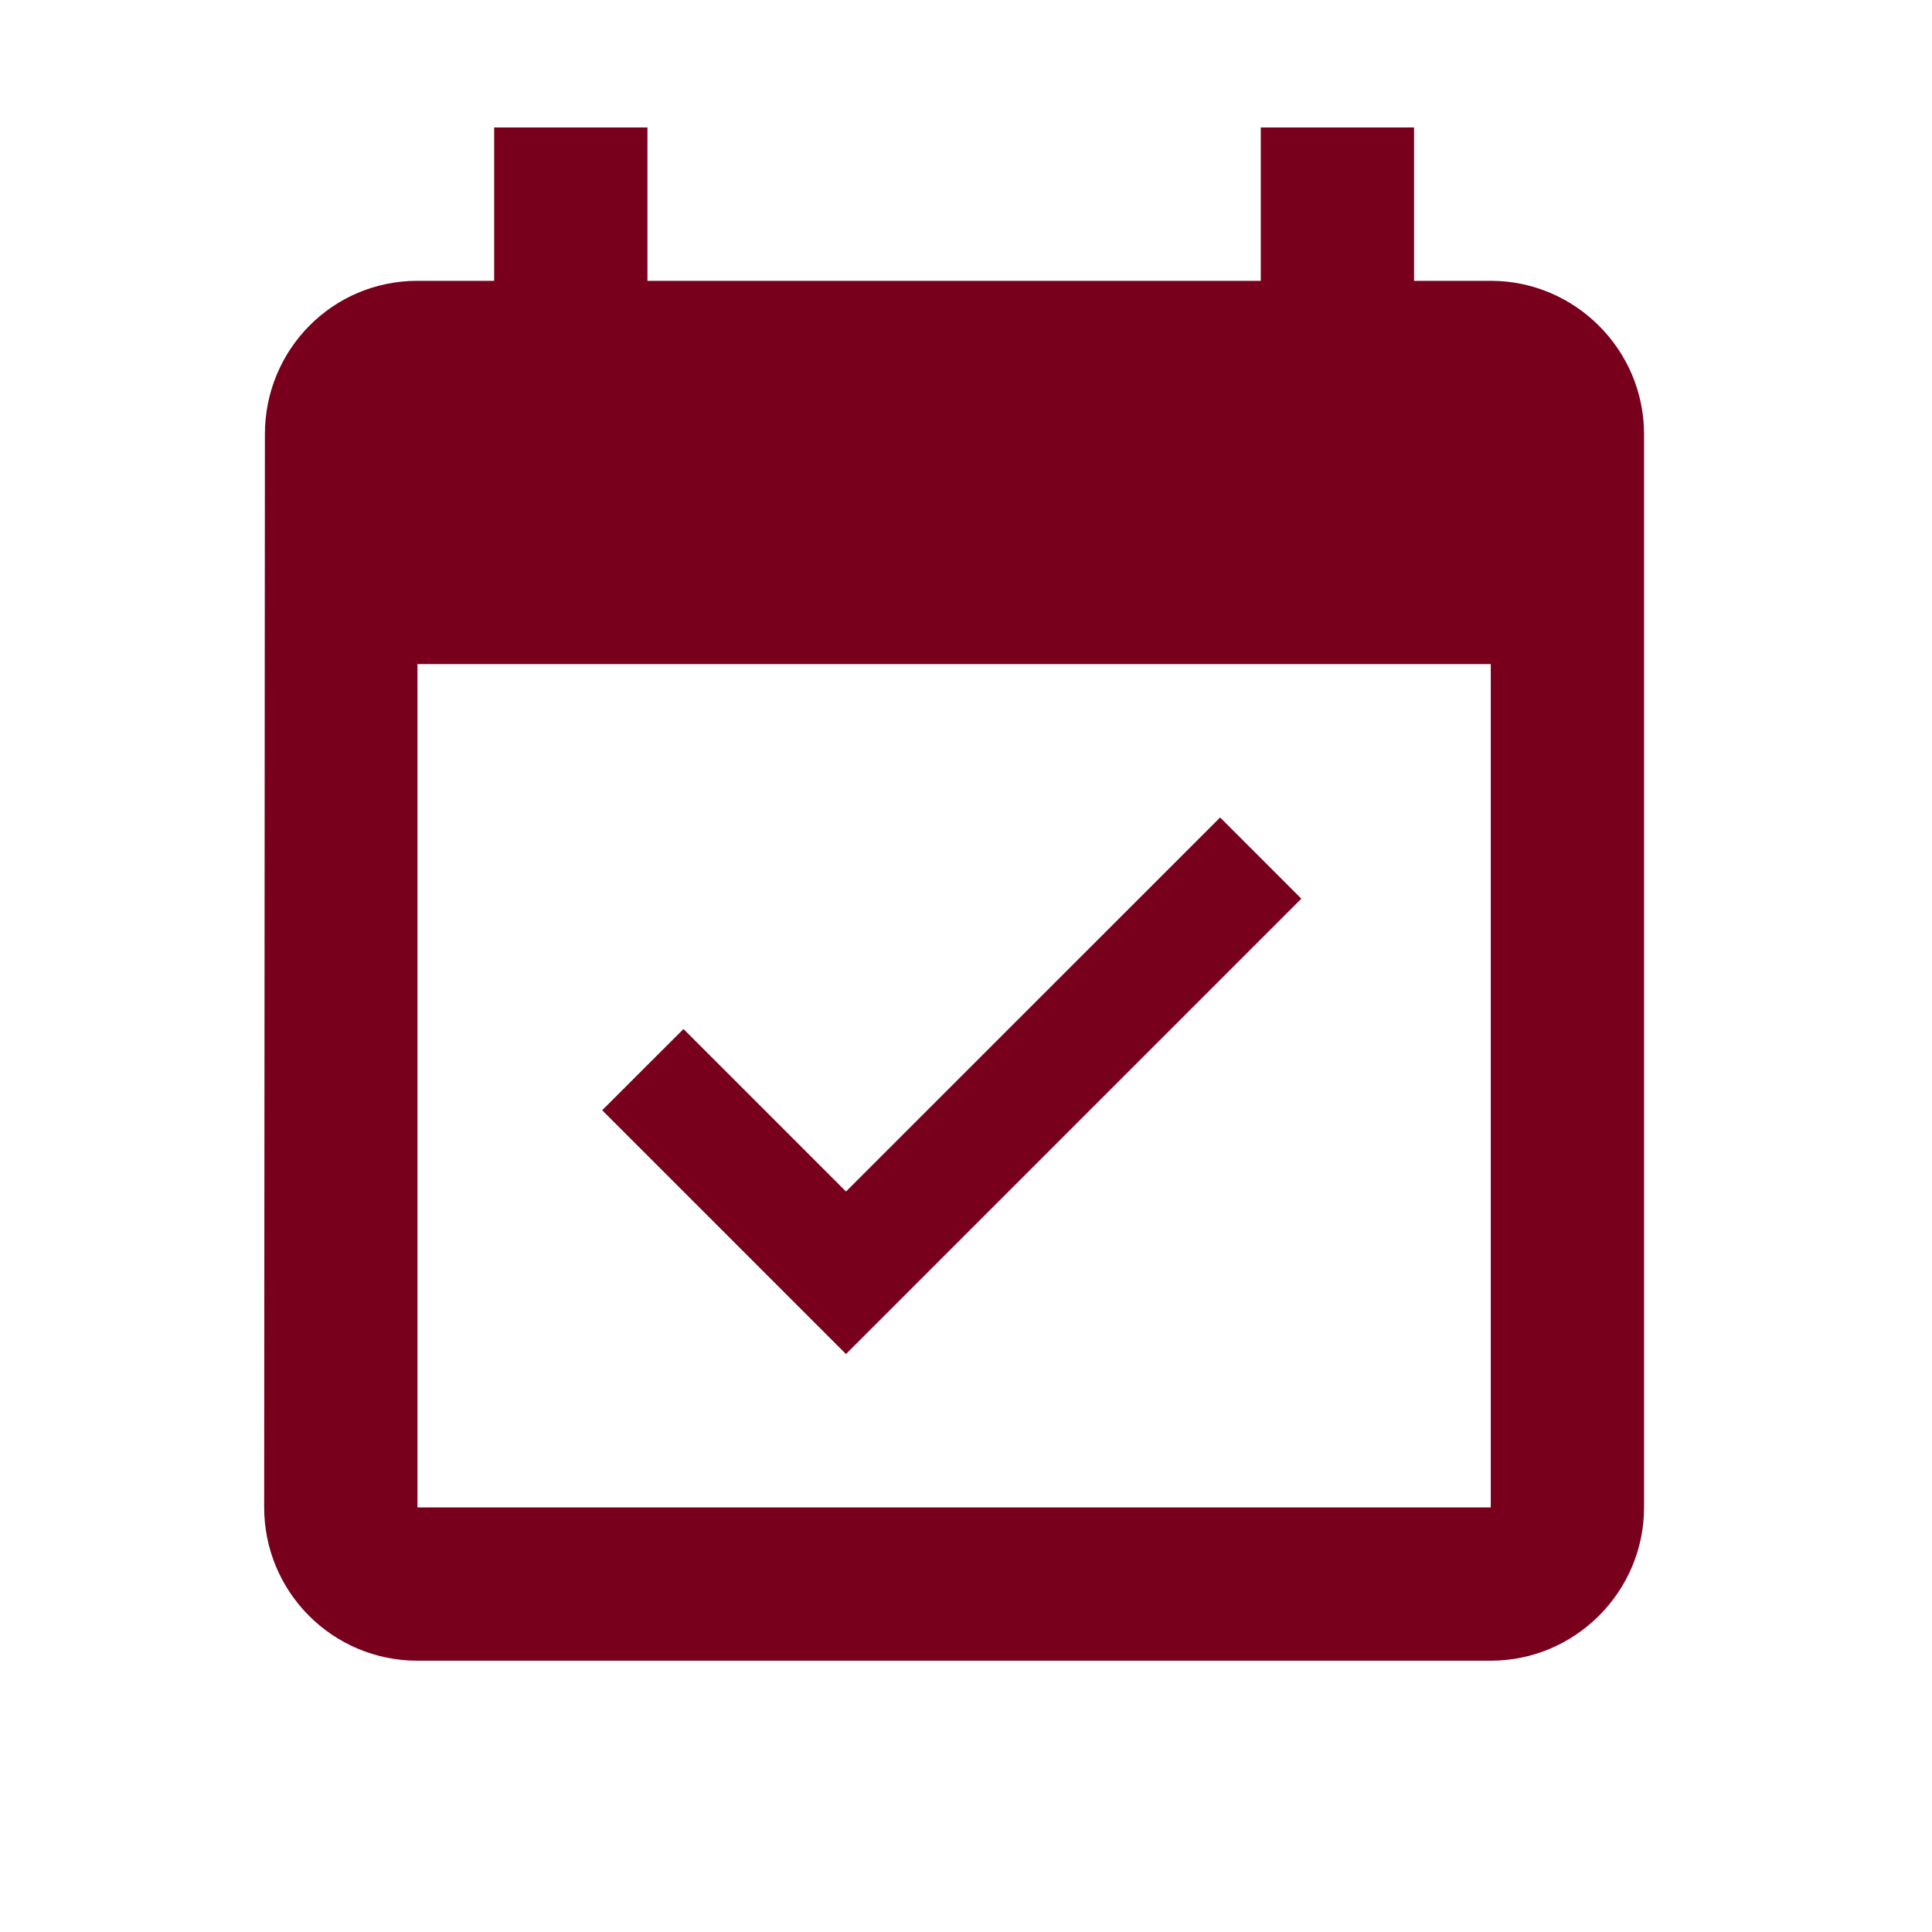 <svg width="26" height="26" viewBox="0 0 26 26" fill="none" xmlns="http://www.w3.org/2000/svg">
<g clip-path="url(#clip0_1180_3513)">
<path d="M17.513 12.094L16.42 11.001L11.385 16.035L9.198 13.848L8.104 14.941L11.385 18.222L17.513 12.094ZM20.062 3.779H19.03V1.715H16.967V3.779H8.713V1.715H6.65V3.779H5.618C4.473 3.779 3.565 4.707 3.565 5.842L3.555 20.286C3.555 21.421 4.473 22.349 5.618 22.349H20.062C21.197 22.349 22.125 21.421 22.125 20.286V5.842C22.125 4.707 21.197 3.779 20.062 3.779ZM20.062 20.286H5.618V8.937H20.062V20.286Z" fill="#79001D"/>
</g>
<defs>
<clipPath id="clip0_1180_3513">
<rect width="24.76" height="24.76" fill="white" transform="translate(0.461 0.684)"/>
</clipPath>
</defs>
</svg>
